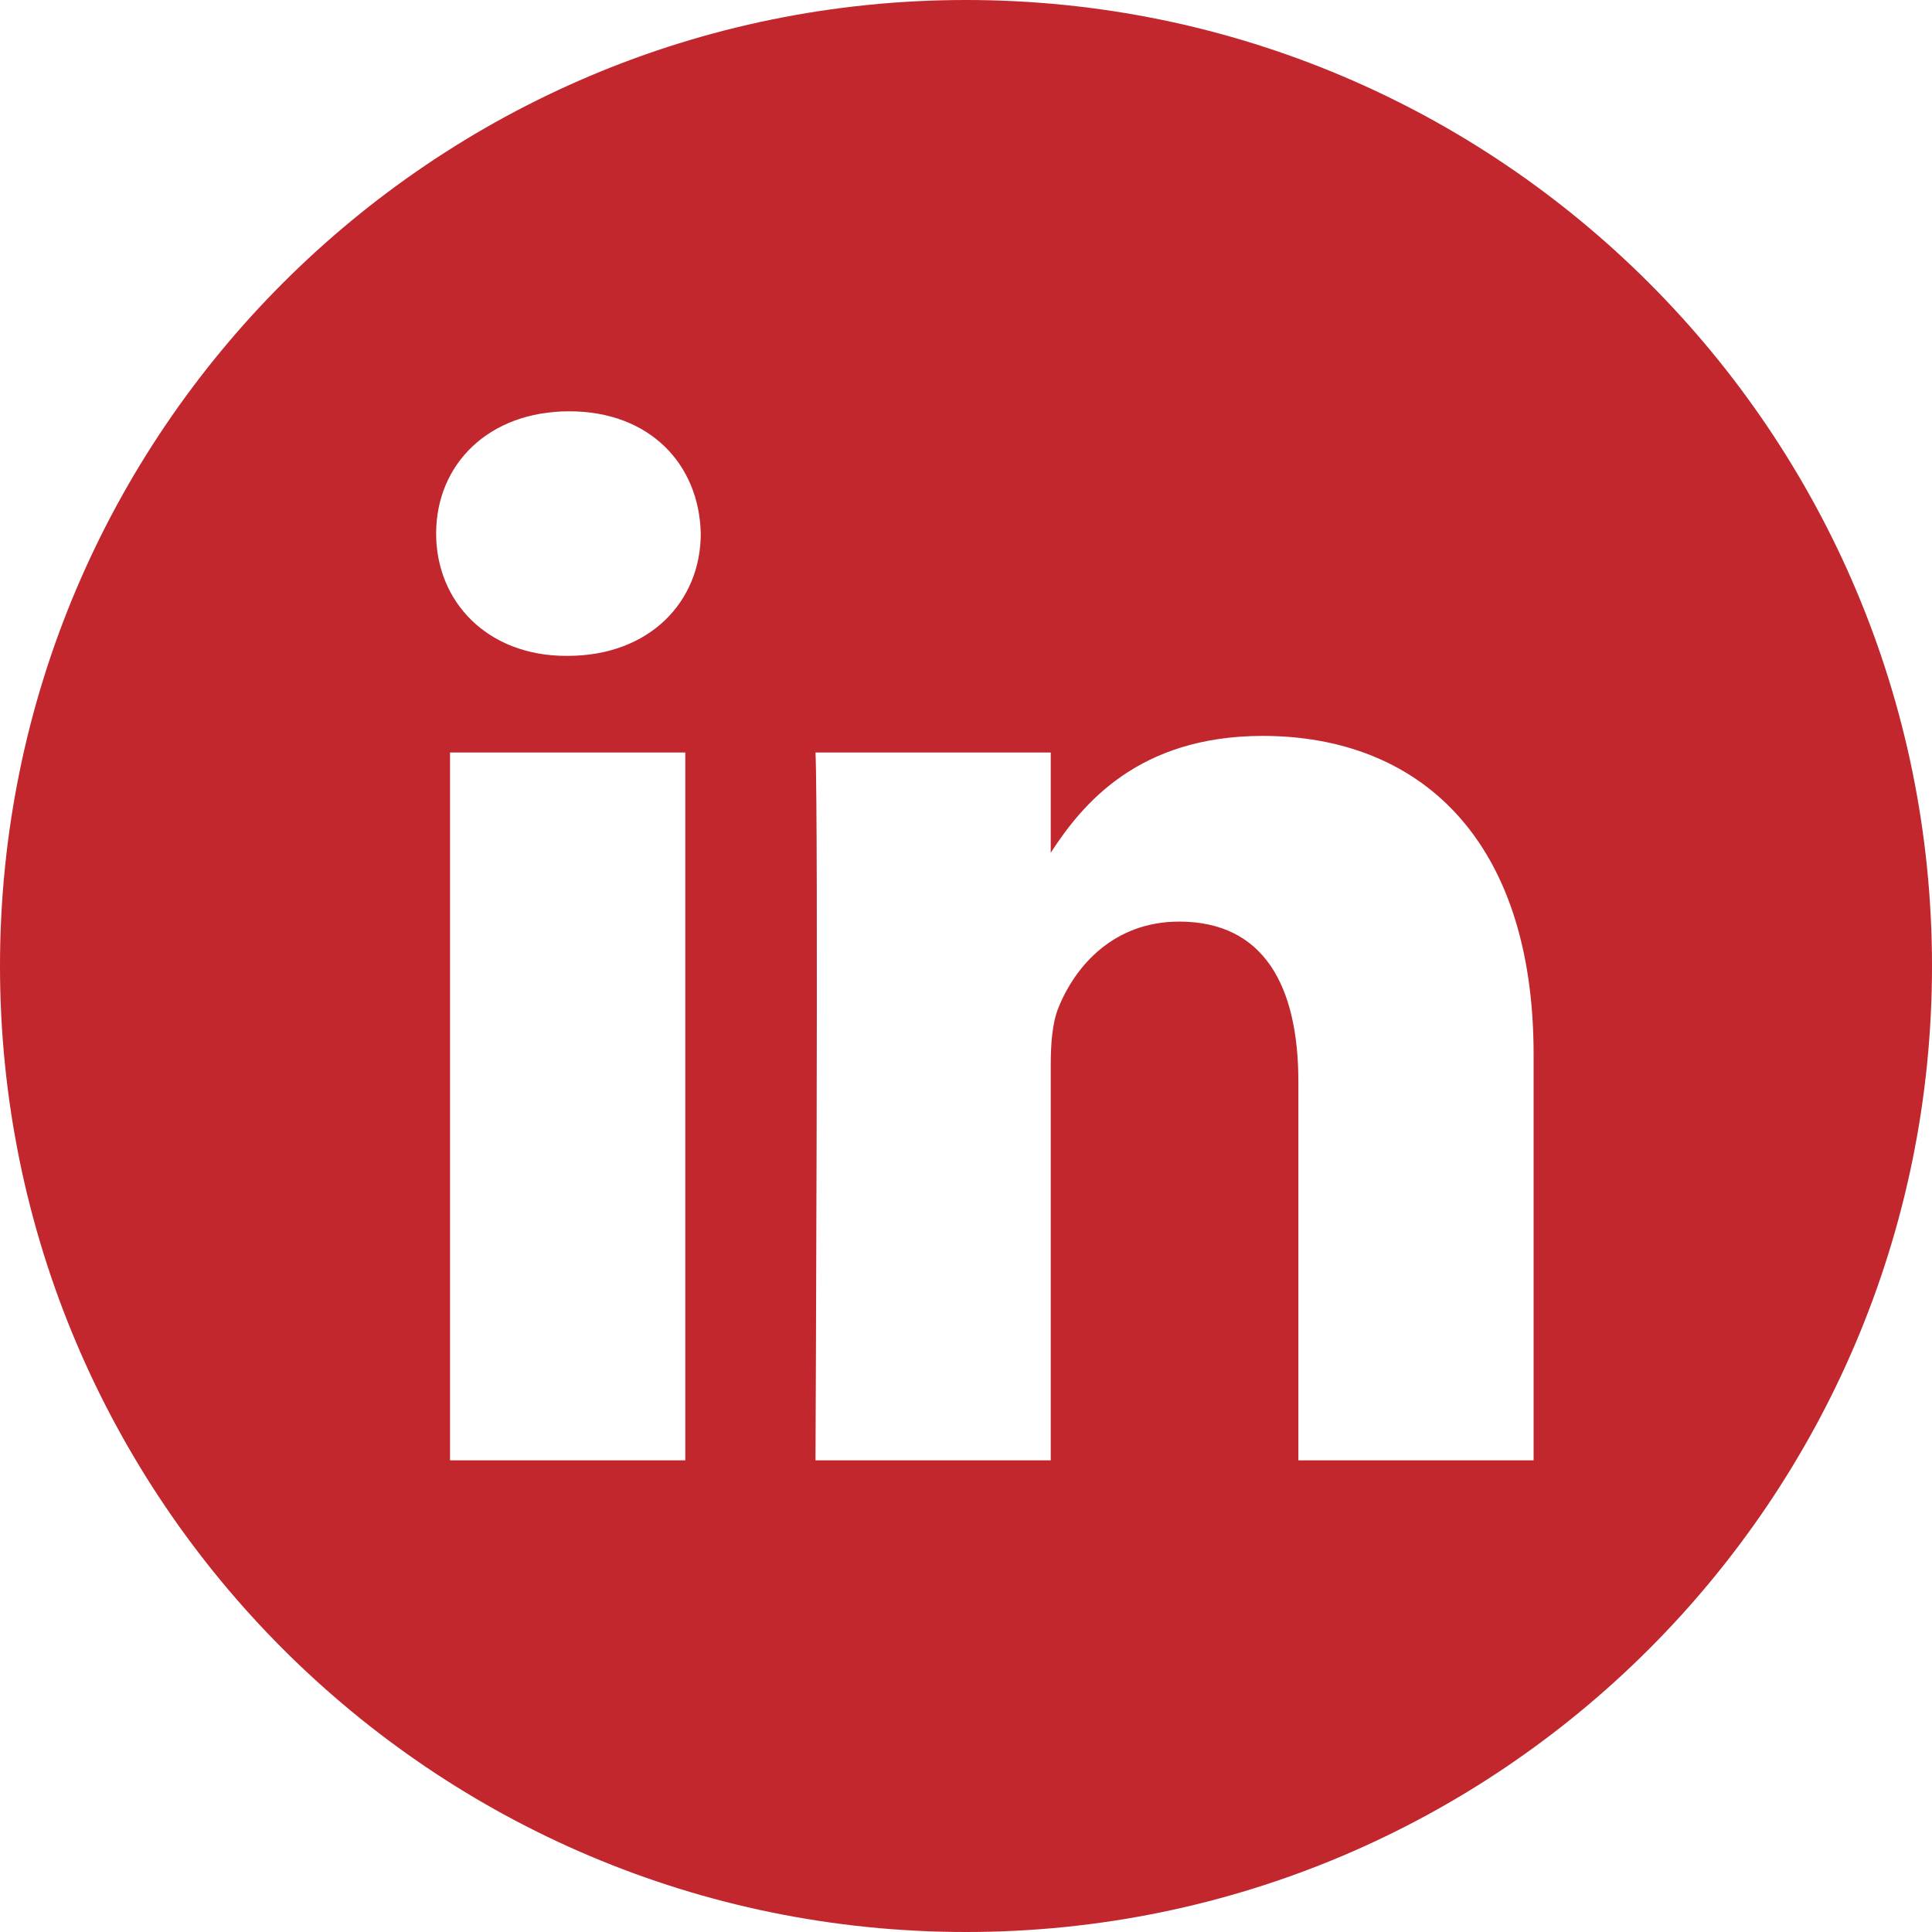 <?xml version="1.0" encoding="utf-8"?>
<!-- Generator: Adobe Illustrator 16.0.0, SVG Export Plug-In . SVG Version: 6.00 Build 0)  -->
<!DOCTYPE svg PUBLIC "-//W3C//DTD SVG 1.1//EN" "http://www.w3.org/Graphics/SVG/1.1/DTD/svg11.dtd">
<svg version="1.1" id="Calque_1" xmlns="http://www.w3.org/2000/svg" xmlns:xlink="http://www.w3.org/1999/xlink" x="0px" y="0px"
	 width="512px" height="512px" viewBox="0 0 512 512" enable-background="new 0 0 512 512" xml:space="preserve">
<path fill="#C1272D" d="M256,0C114.637,0,0,114.636,0,256s114.637,256,256,256s256-114.637,256-256S397.364,0,256,0z M181.61,387
	h-62.348V199.426h62.348V387z M150.438,173.812h-0.406c-20.922,0-34.453-14.402-34.453-32.402c0-18.406,13.945-32.41,35.273-32.41
	s34.453,14.004,34.859,32.41C185.711,159.41,172.18,173.812,150.438,173.812z M406.422,387h-62.34V286.652
	c0-25.219-9.027-42.418-31.586-42.418c-17.223,0-27.48,11.602-31.988,22.801c-1.648,4.008-2.051,9.609-2.051,15.215V387h-62.344
	c0,0,0.816-169.977,0-187.574h62.344v26.559c8.285-12.781,23.109-30.961,56.188-30.961c41.02,0,71.777,26.809,71.777,84.422V387z"/>
</svg>
